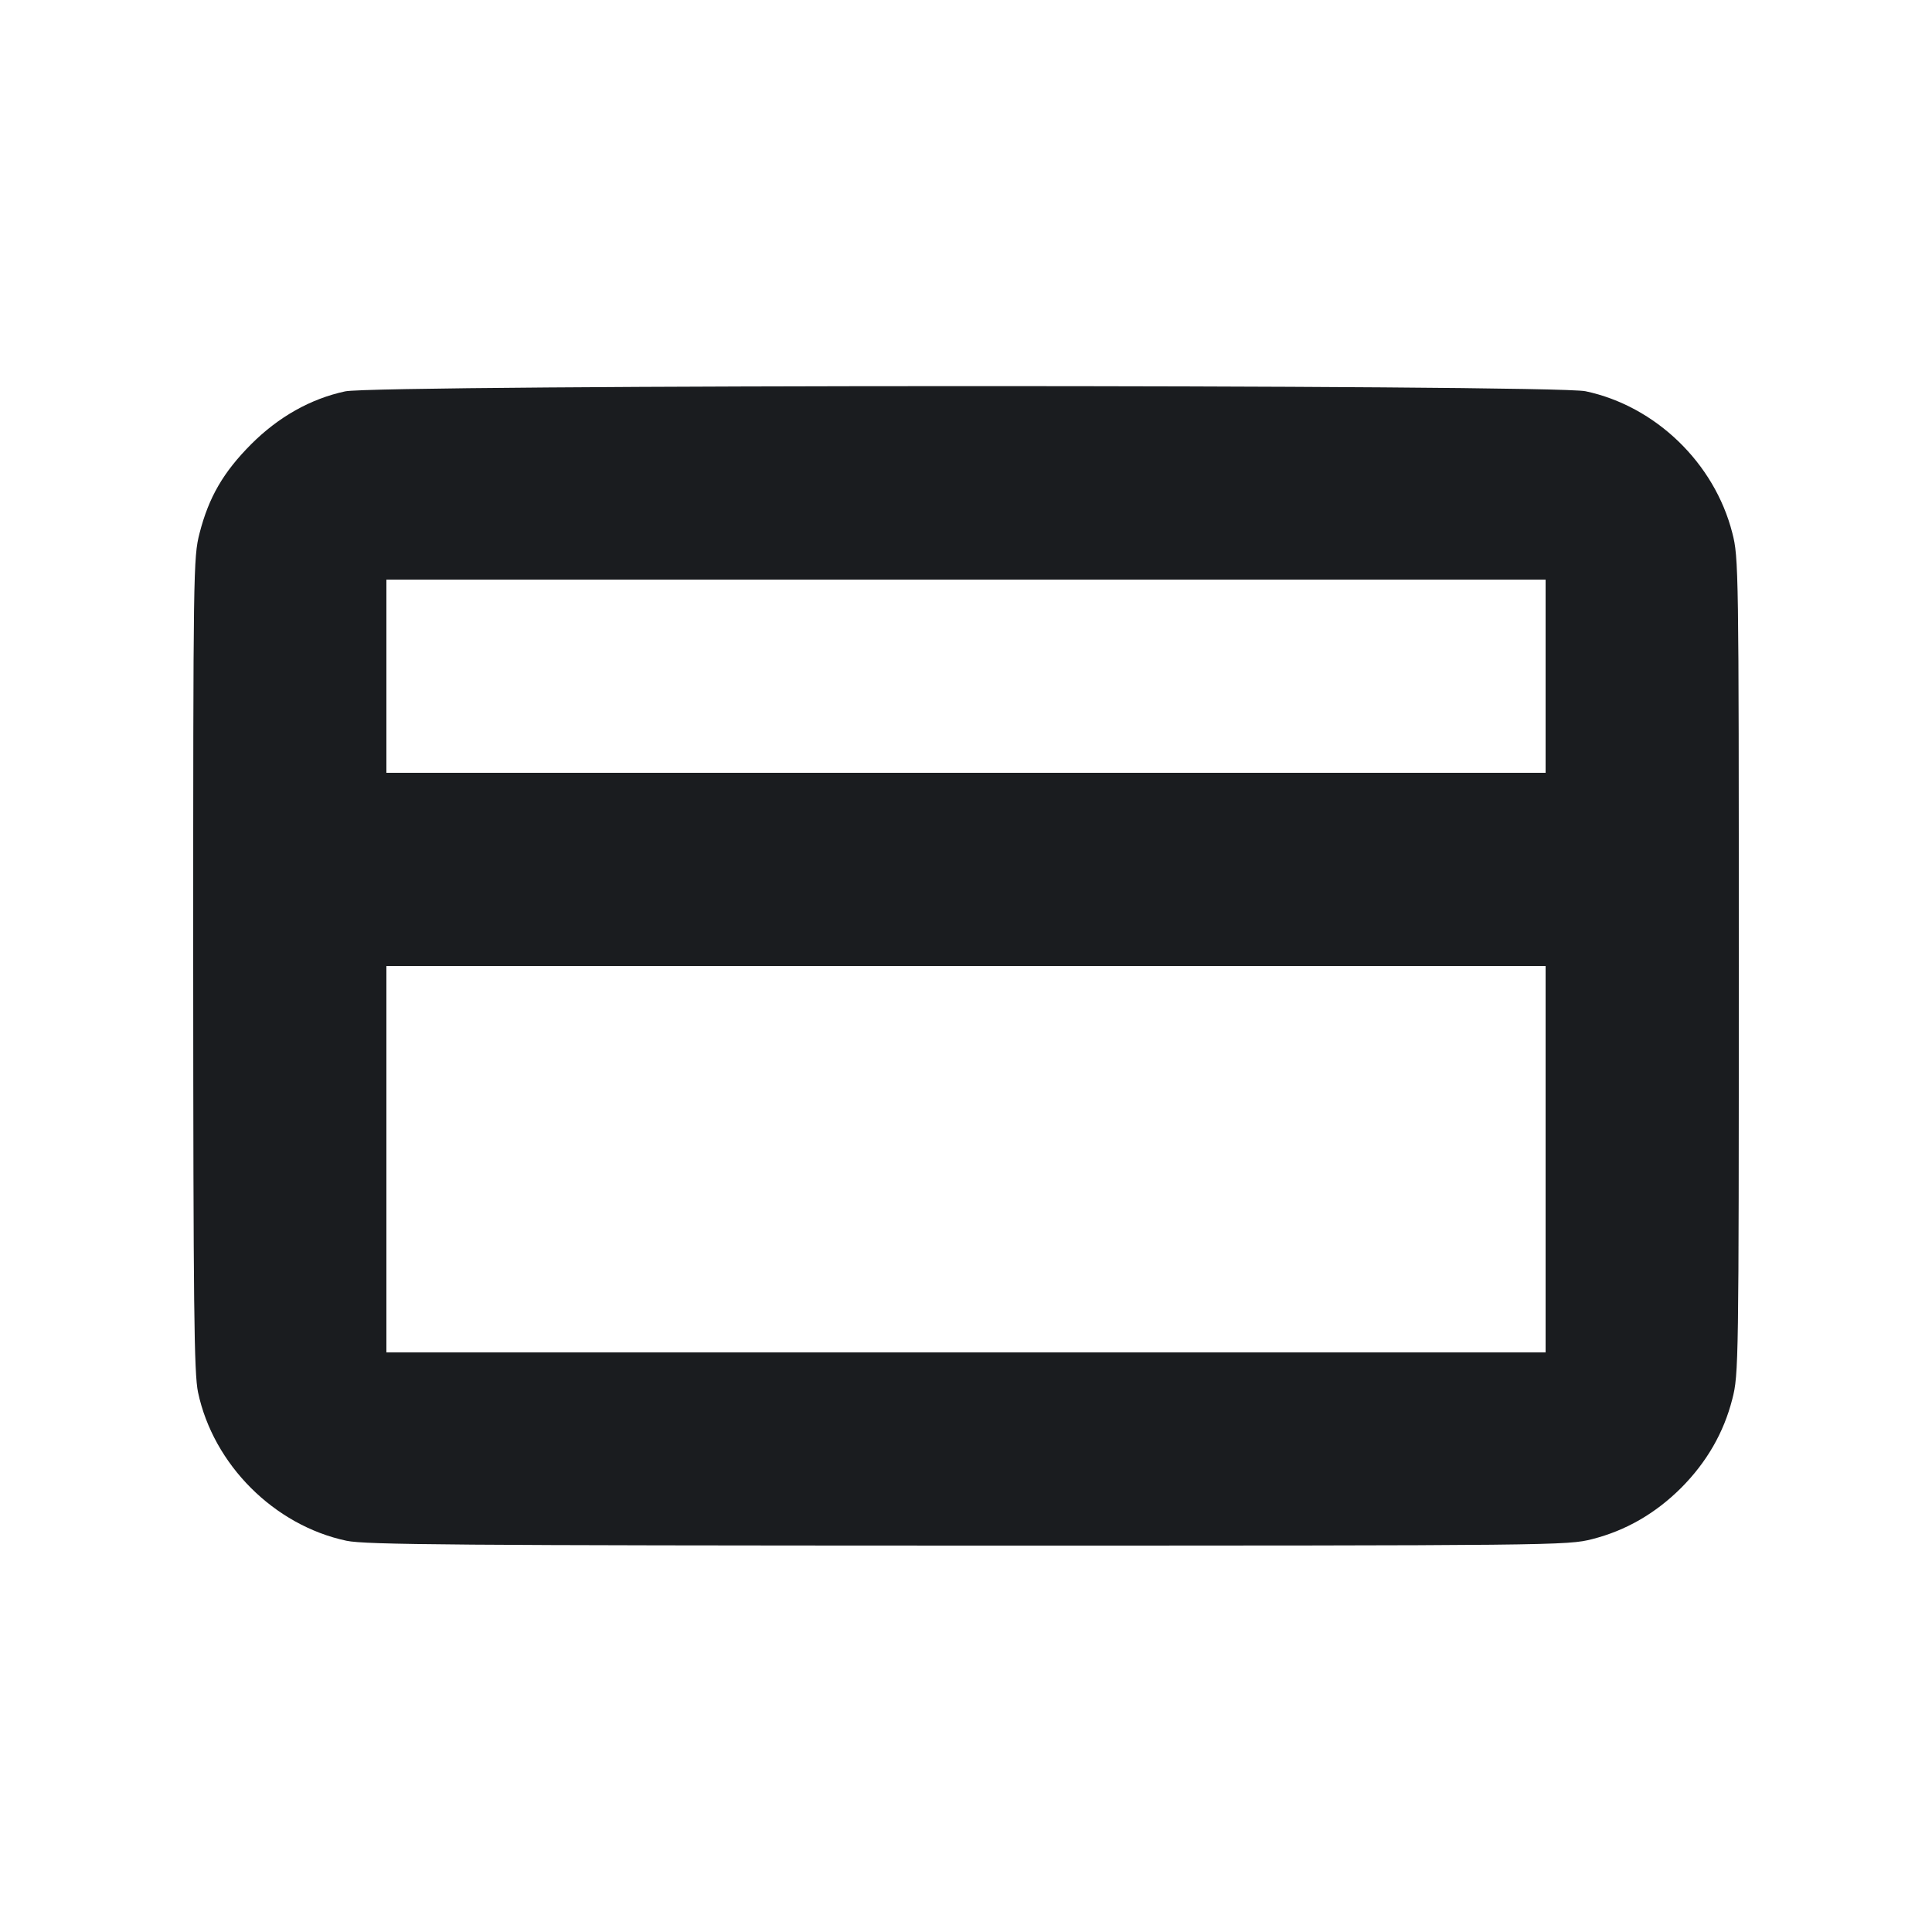 <svg width="14" height="14" viewBox="0 0 14 14" fill="none" xmlns="http://www.w3.org/2000/svg"><path d="M2.501 2.836 C 2.250 2.890,2.018 3.021,1.820 3.219 C 1.618 3.422,1.513 3.603,1.446 3.864 C 1.401 4.039,1.400 4.132,1.400 6.986 C 1.401 9.472,1.406 9.953,1.435 10.089 C 1.546 10.613,1.987 11.054,2.511 11.165 C 2.648 11.194,3.303 11.199,7.014 11.200 C 11.278 11.200,11.359 11.199,11.538 11.153 C 11.782 11.091,11.996 10.967,12.182 10.782 C 12.367 10.596,12.491 10.382,12.553 10.138 C 12.599 9.961,12.600 9.878,12.600 7.000 C 12.600 4.122,12.599 4.039,12.553 3.862 C 12.424 3.355,11.996 2.942,11.489 2.835 C 11.256 2.785,2.728 2.786,2.501 2.836 M11.200 4.900 L 11.200 5.600 7.000 5.600 L 2.800 5.600 2.800 4.900 L 2.800 4.200 7.000 4.200 L 11.200 4.200 11.200 4.900 M11.200 8.400 L 11.200 9.800 7.000 9.800 L 2.800 9.800 2.800 8.400 L 2.800 7.000 7.000 7.000 L 11.200 7.000 11.200 8.400 " fill="#1A1C1F" stroke="none" fill-rule="evenodd"></path></svg>